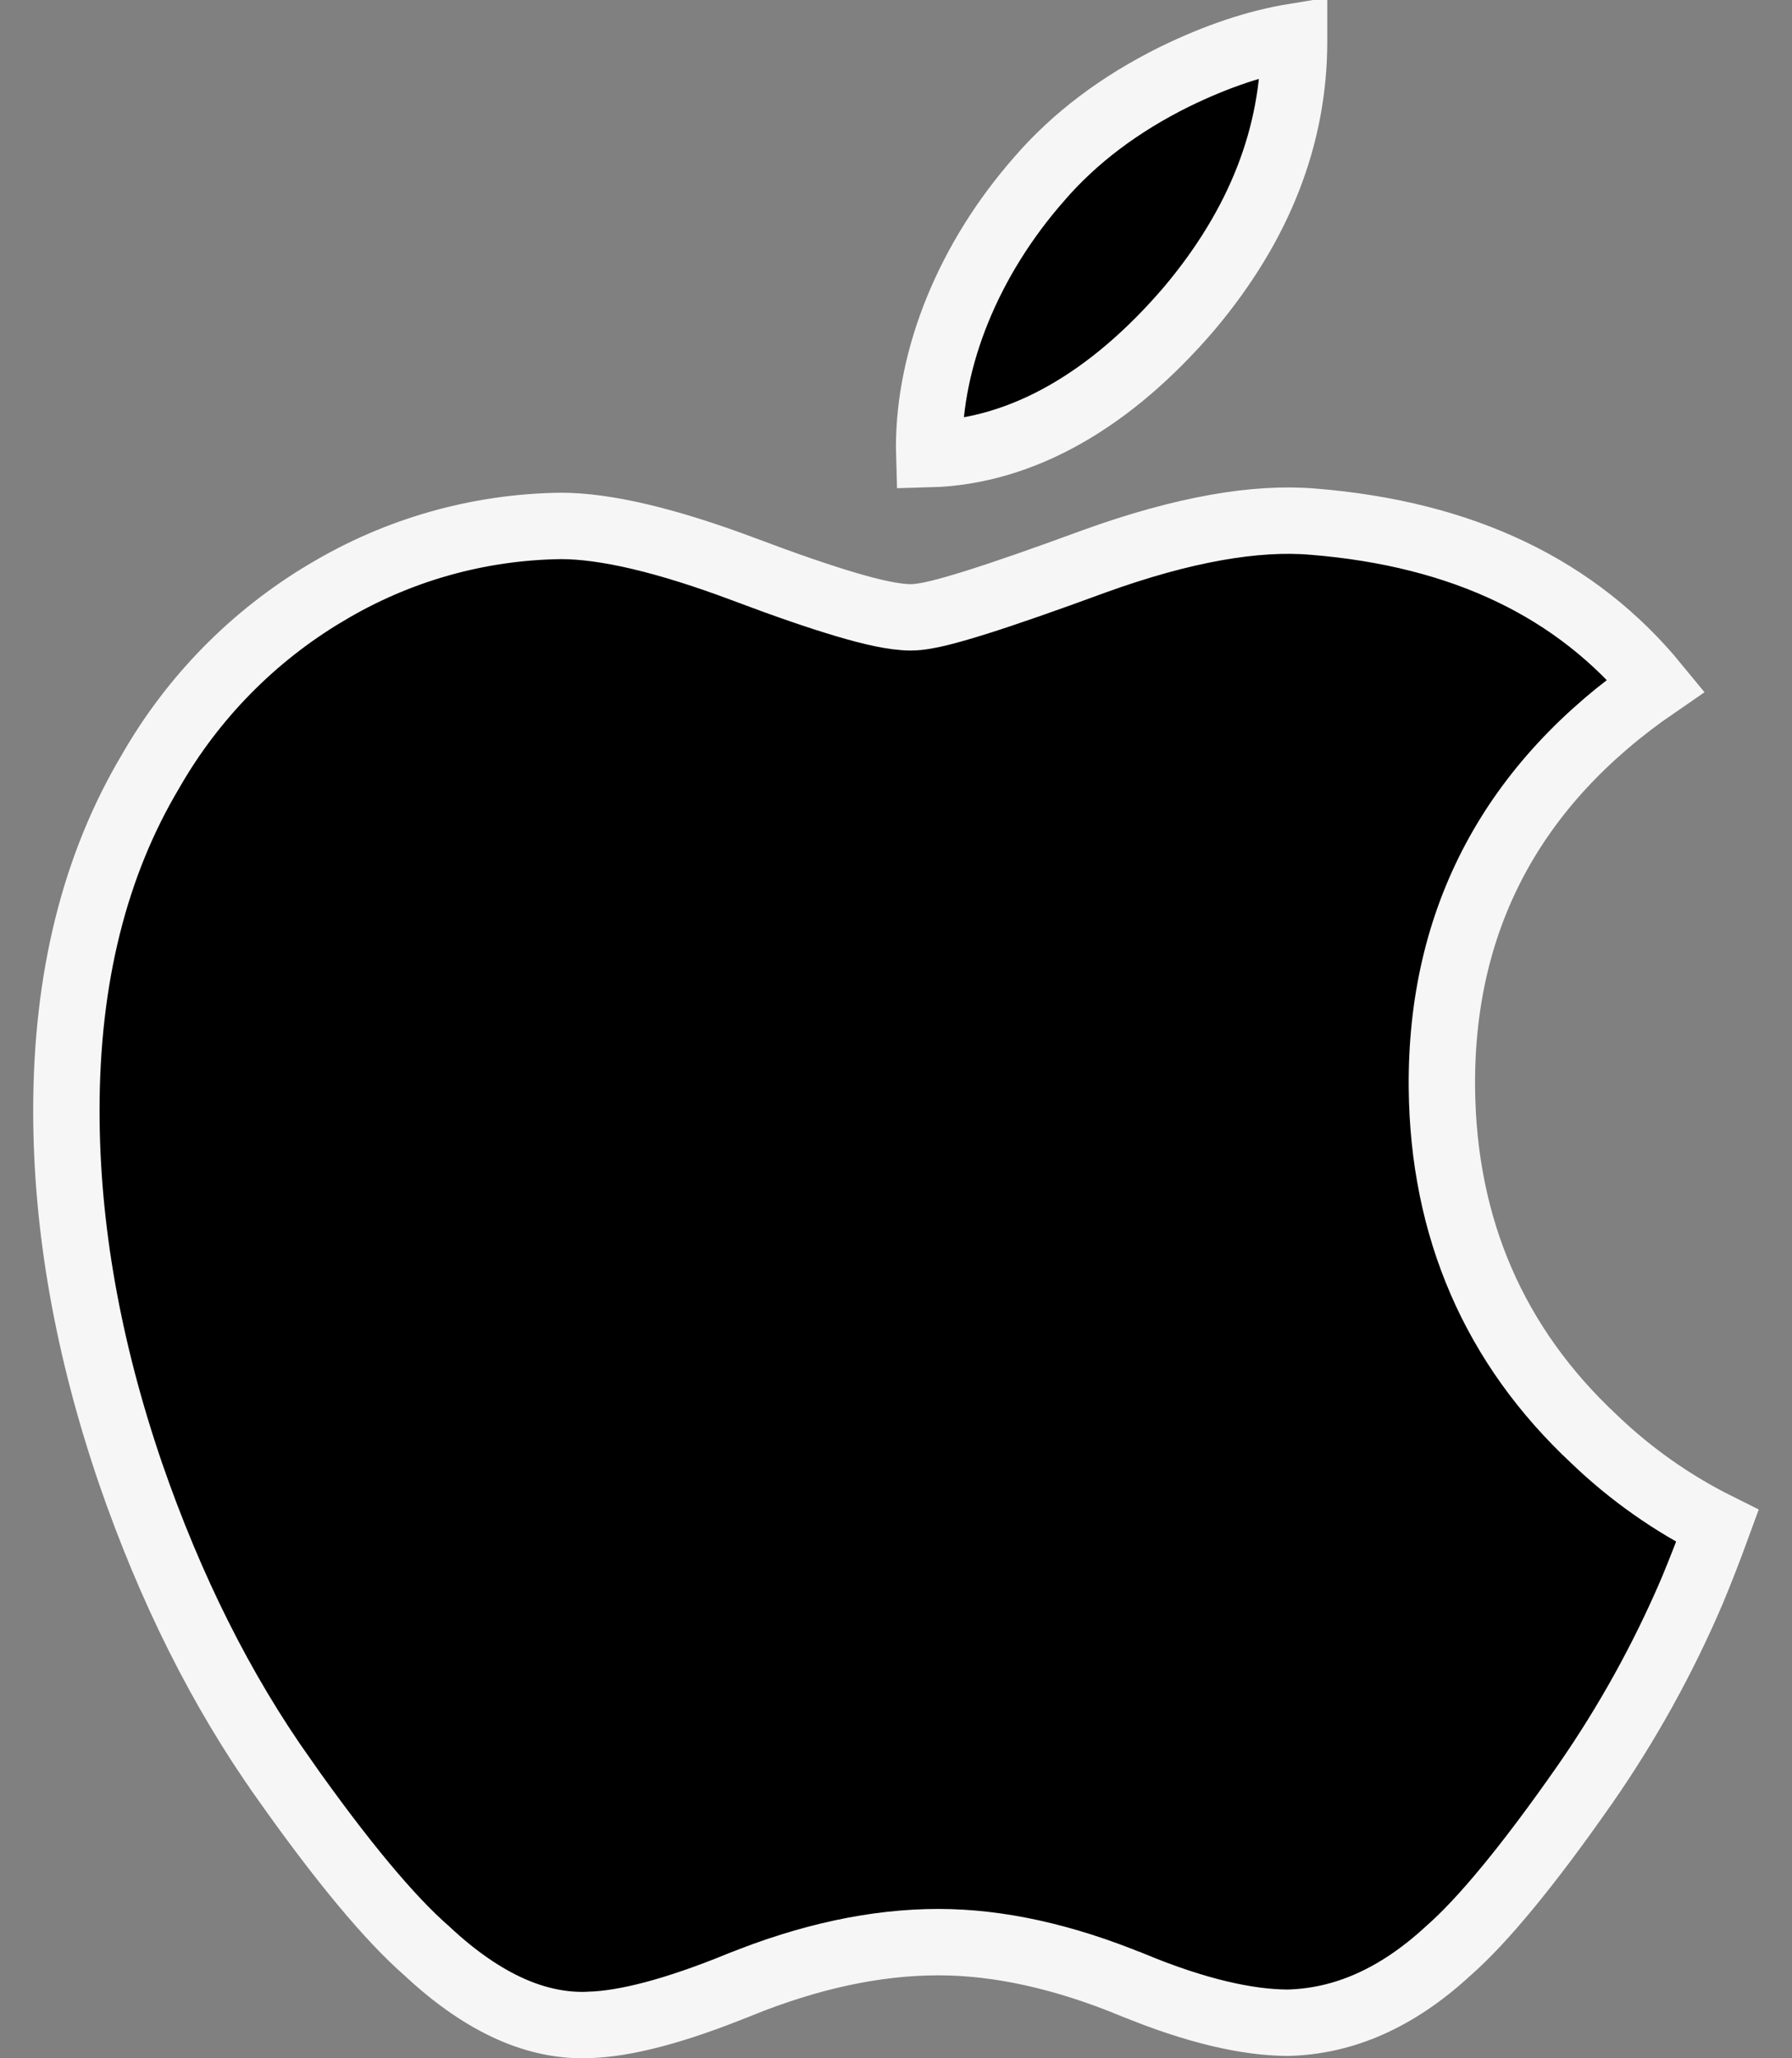 <svg width="27" height="31" viewBox="0 0 27 31" fill="none" xmlns="http://www.w3.org/2000/svg">
<rect x="0" y="0" width="27" height="31" fill="#808080" stroke="none"/>
<path d="M19.785 7.857C22.055 8.041 23.758 8.869 24.95 10.322C22.796 11.8 21.702 13.834 21.725 16.386L21.725 16.387C21.746 18.497 22.516 20.273 24.02 21.676C24.57 22.204 25.196 22.644 25.876 22.983C25.753 23.32 25.626 23.647 25.494 23.964C25.057 24.985 24.518 25.958 23.885 26.869C23.018 28.113 22.33 28.936 21.829 29.375L21.829 29.375L21.819 29.384C21.041 30.102 20.238 30.444 19.404 30.465C18.793 30.463 18.014 30.287 17.064 29.894L17.062 29.894C16.027 29.469 15.052 29.251 14.139 29.251C13.19 29.251 12.191 29.468 11.141 29.893L11.14 29.893C10.16 30.293 9.416 30.481 8.885 30.497L8.885 30.497L8.879 30.498C8.118 30.531 7.306 30.2 6.434 29.386L6.428 29.38L6.422 29.375C5.872 28.894 5.154 28.037 4.264 26.775L4.264 26.774C3.337 25.466 2.569 23.936 1.965 22.186C1.32 20.295 1 18.478 1 16.726C1 14.722 1.43 13.022 2.271 11.613L2.271 11.613L2.275 11.606C2.909 10.502 3.816 9.58 4.907 8.93L4.91 8.929C5.982 8.283 7.205 7.936 8.455 7.921C9.113 7.922 10.024 8.129 11.216 8.577C11.828 8.808 12.339 8.984 12.745 9.104C13.133 9.219 13.475 9.298 13.725 9.298C13.854 9.298 14.006 9.267 14.149 9.233C14.304 9.195 14.493 9.14 14.714 9.071C15.156 8.932 15.747 8.726 16.484 8.455C17.833 7.968 18.925 7.784 19.783 7.857L19.785 7.857ZM13.999 6.741V6.739C13.999 5.39 14.585 3.912 15.666 2.686L15.668 2.683C16.192 2.08 16.864 1.569 17.693 1.158C18.335 0.844 18.936 0.645 19.498 0.553C19.498 0.576 19.498 0.599 19.498 0.621C19.498 2.037 18.985 3.374 17.928 4.635C16.75 6.016 15.407 6.803 14 6.84C13.999 6.807 13.999 6.774 13.999 6.741Z" fill="black" stroke="#F6F6F6"/>
</svg>
